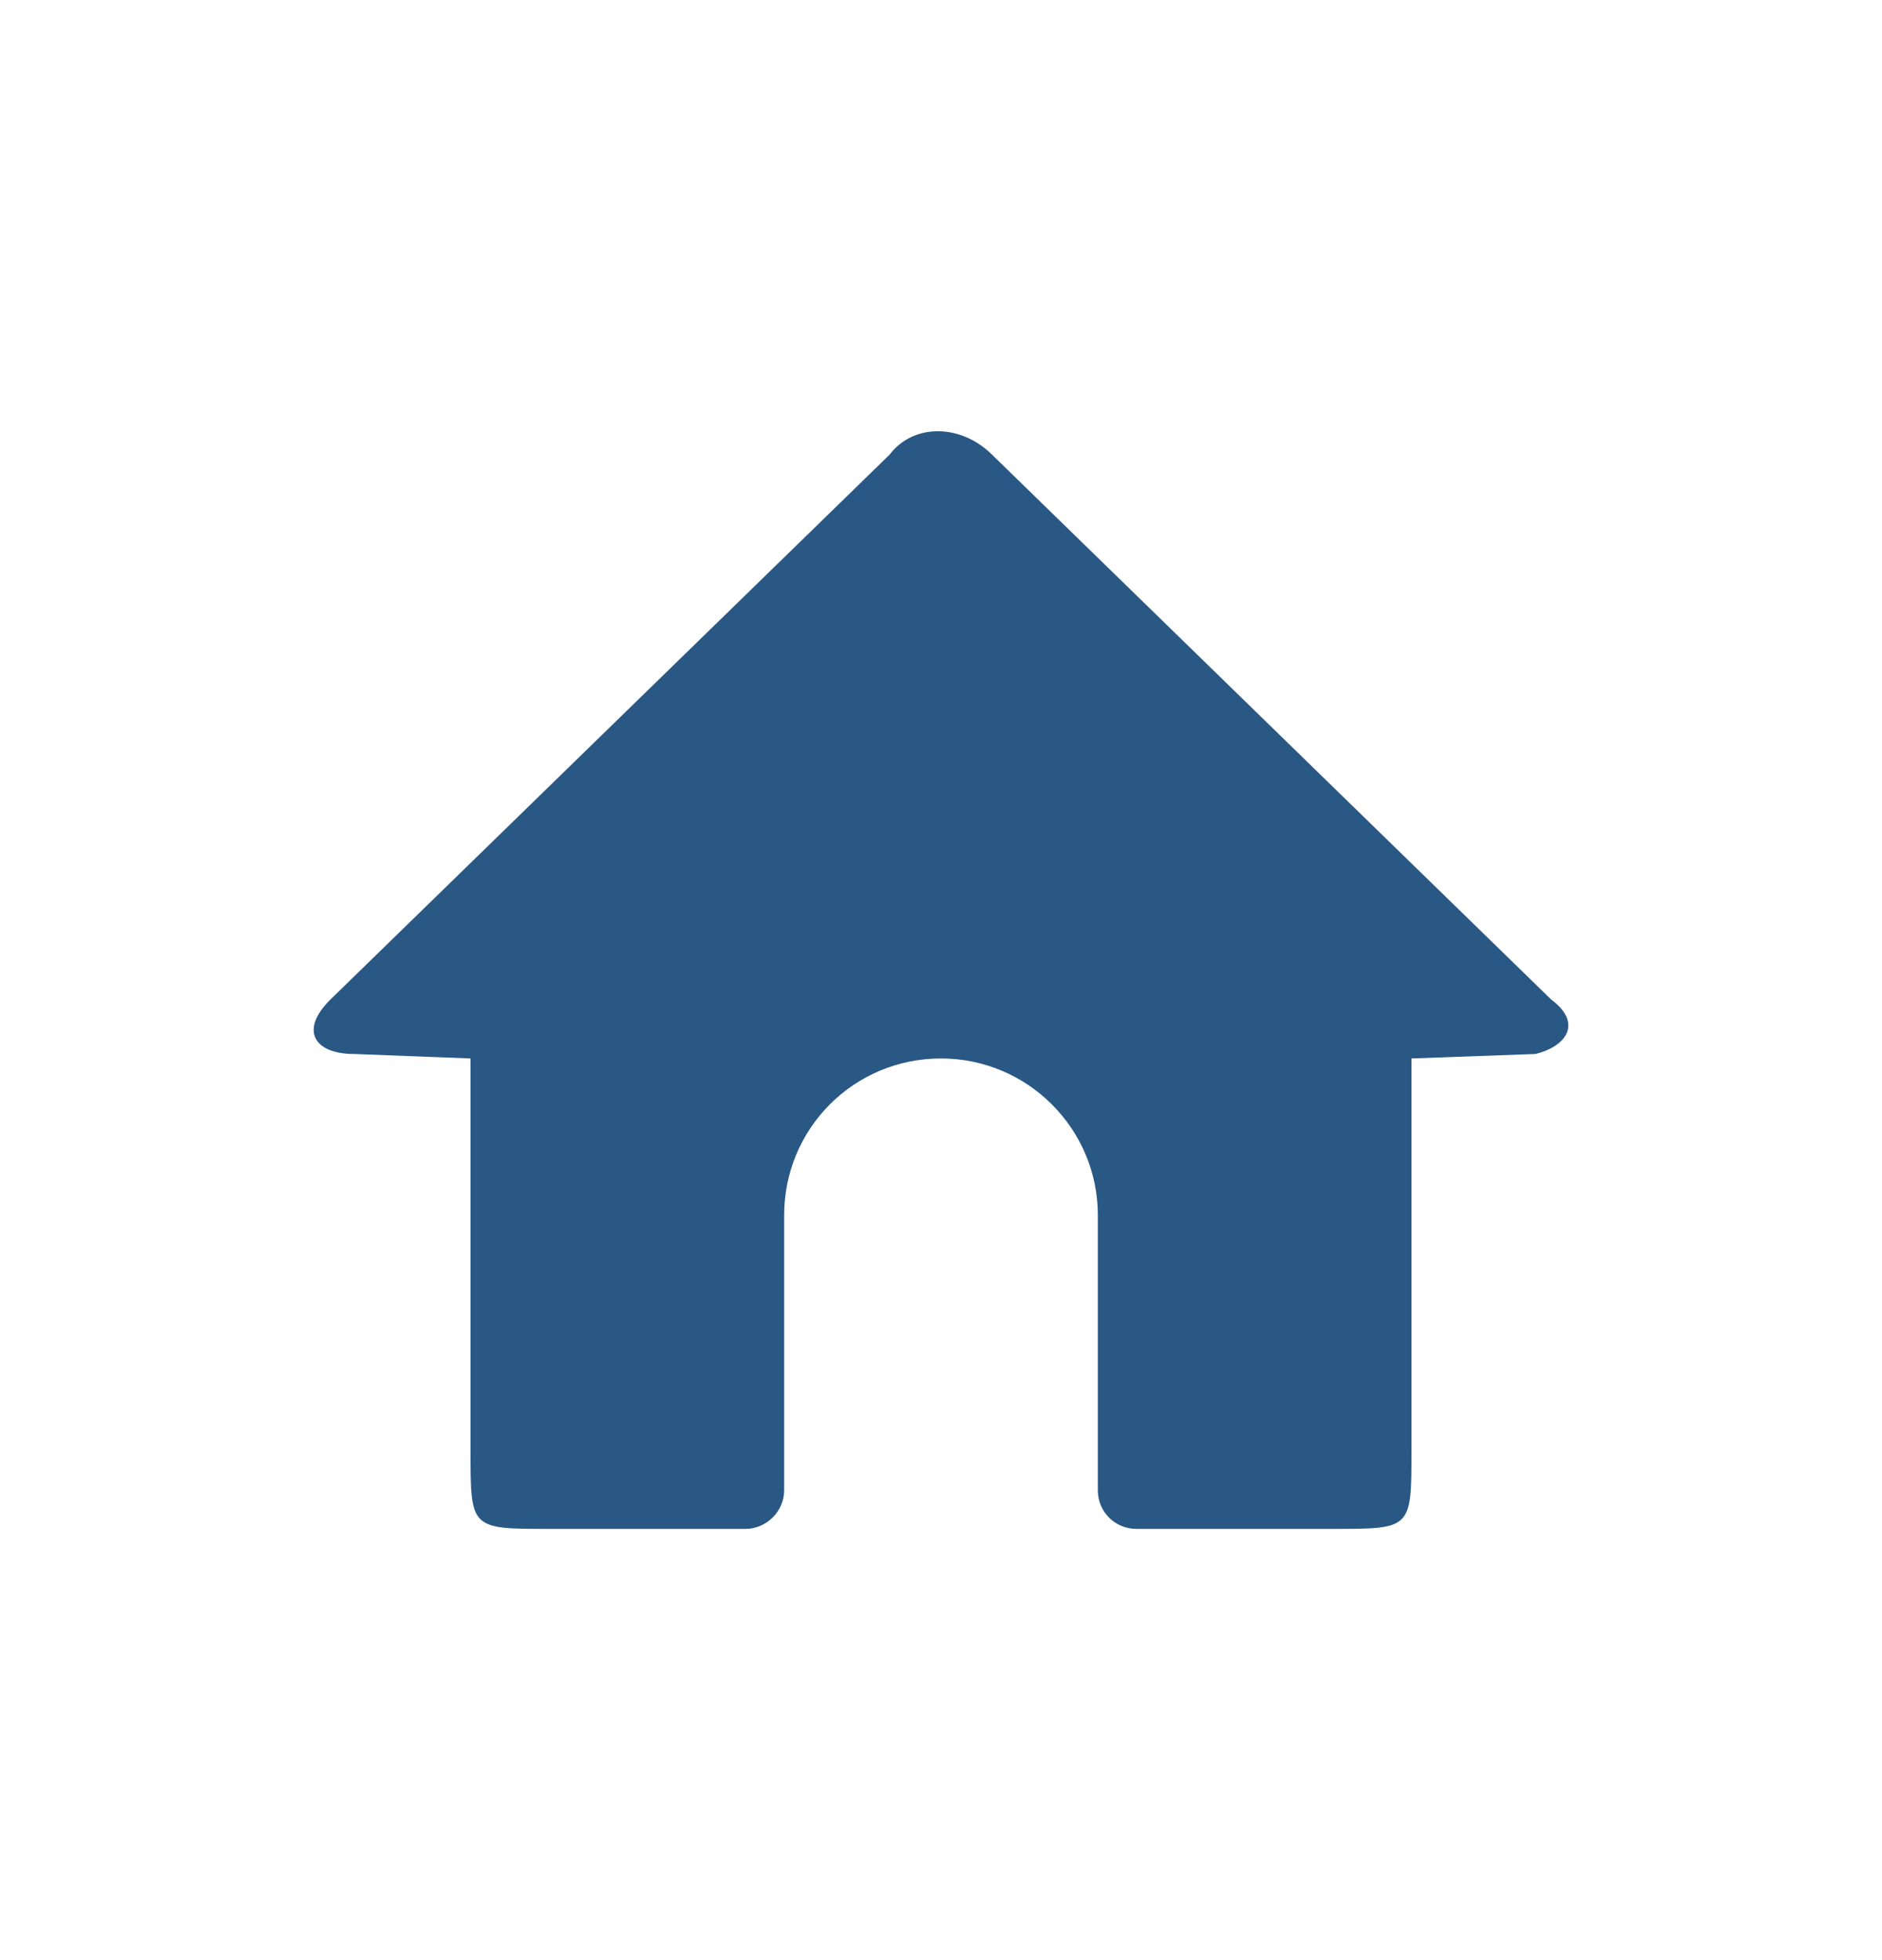 <svg width="24" height="25" viewBox="0 0 24 25" fill="none" xmlns="http://www.w3.org/2000/svg">
<path d="M11.345 5.798C11.646 5.401 12.248 5.401 12.65 5.798L19.781 12.748C20.183 13.046 19.982 13.344 19.58 13.443L18 13.5V18.5C18 19.5 18 19.5 17 19.5H14.495C14.216 19.5 14 19.28 14 19.009V15.498C14 14.398 13.105 13.5 12 13.5C10.888 13.5 10 14.395 10 15.498V19.009C10 19.272 9.778 19.5 9.505 19.5H7C6 19.5 6 19.5 6 18.5V13.5L4.515 13.443C4.013 13.443 3.812 13.145 4.214 12.748L11.345 5.798Z" fill="#2A5885"/>
</svg>
